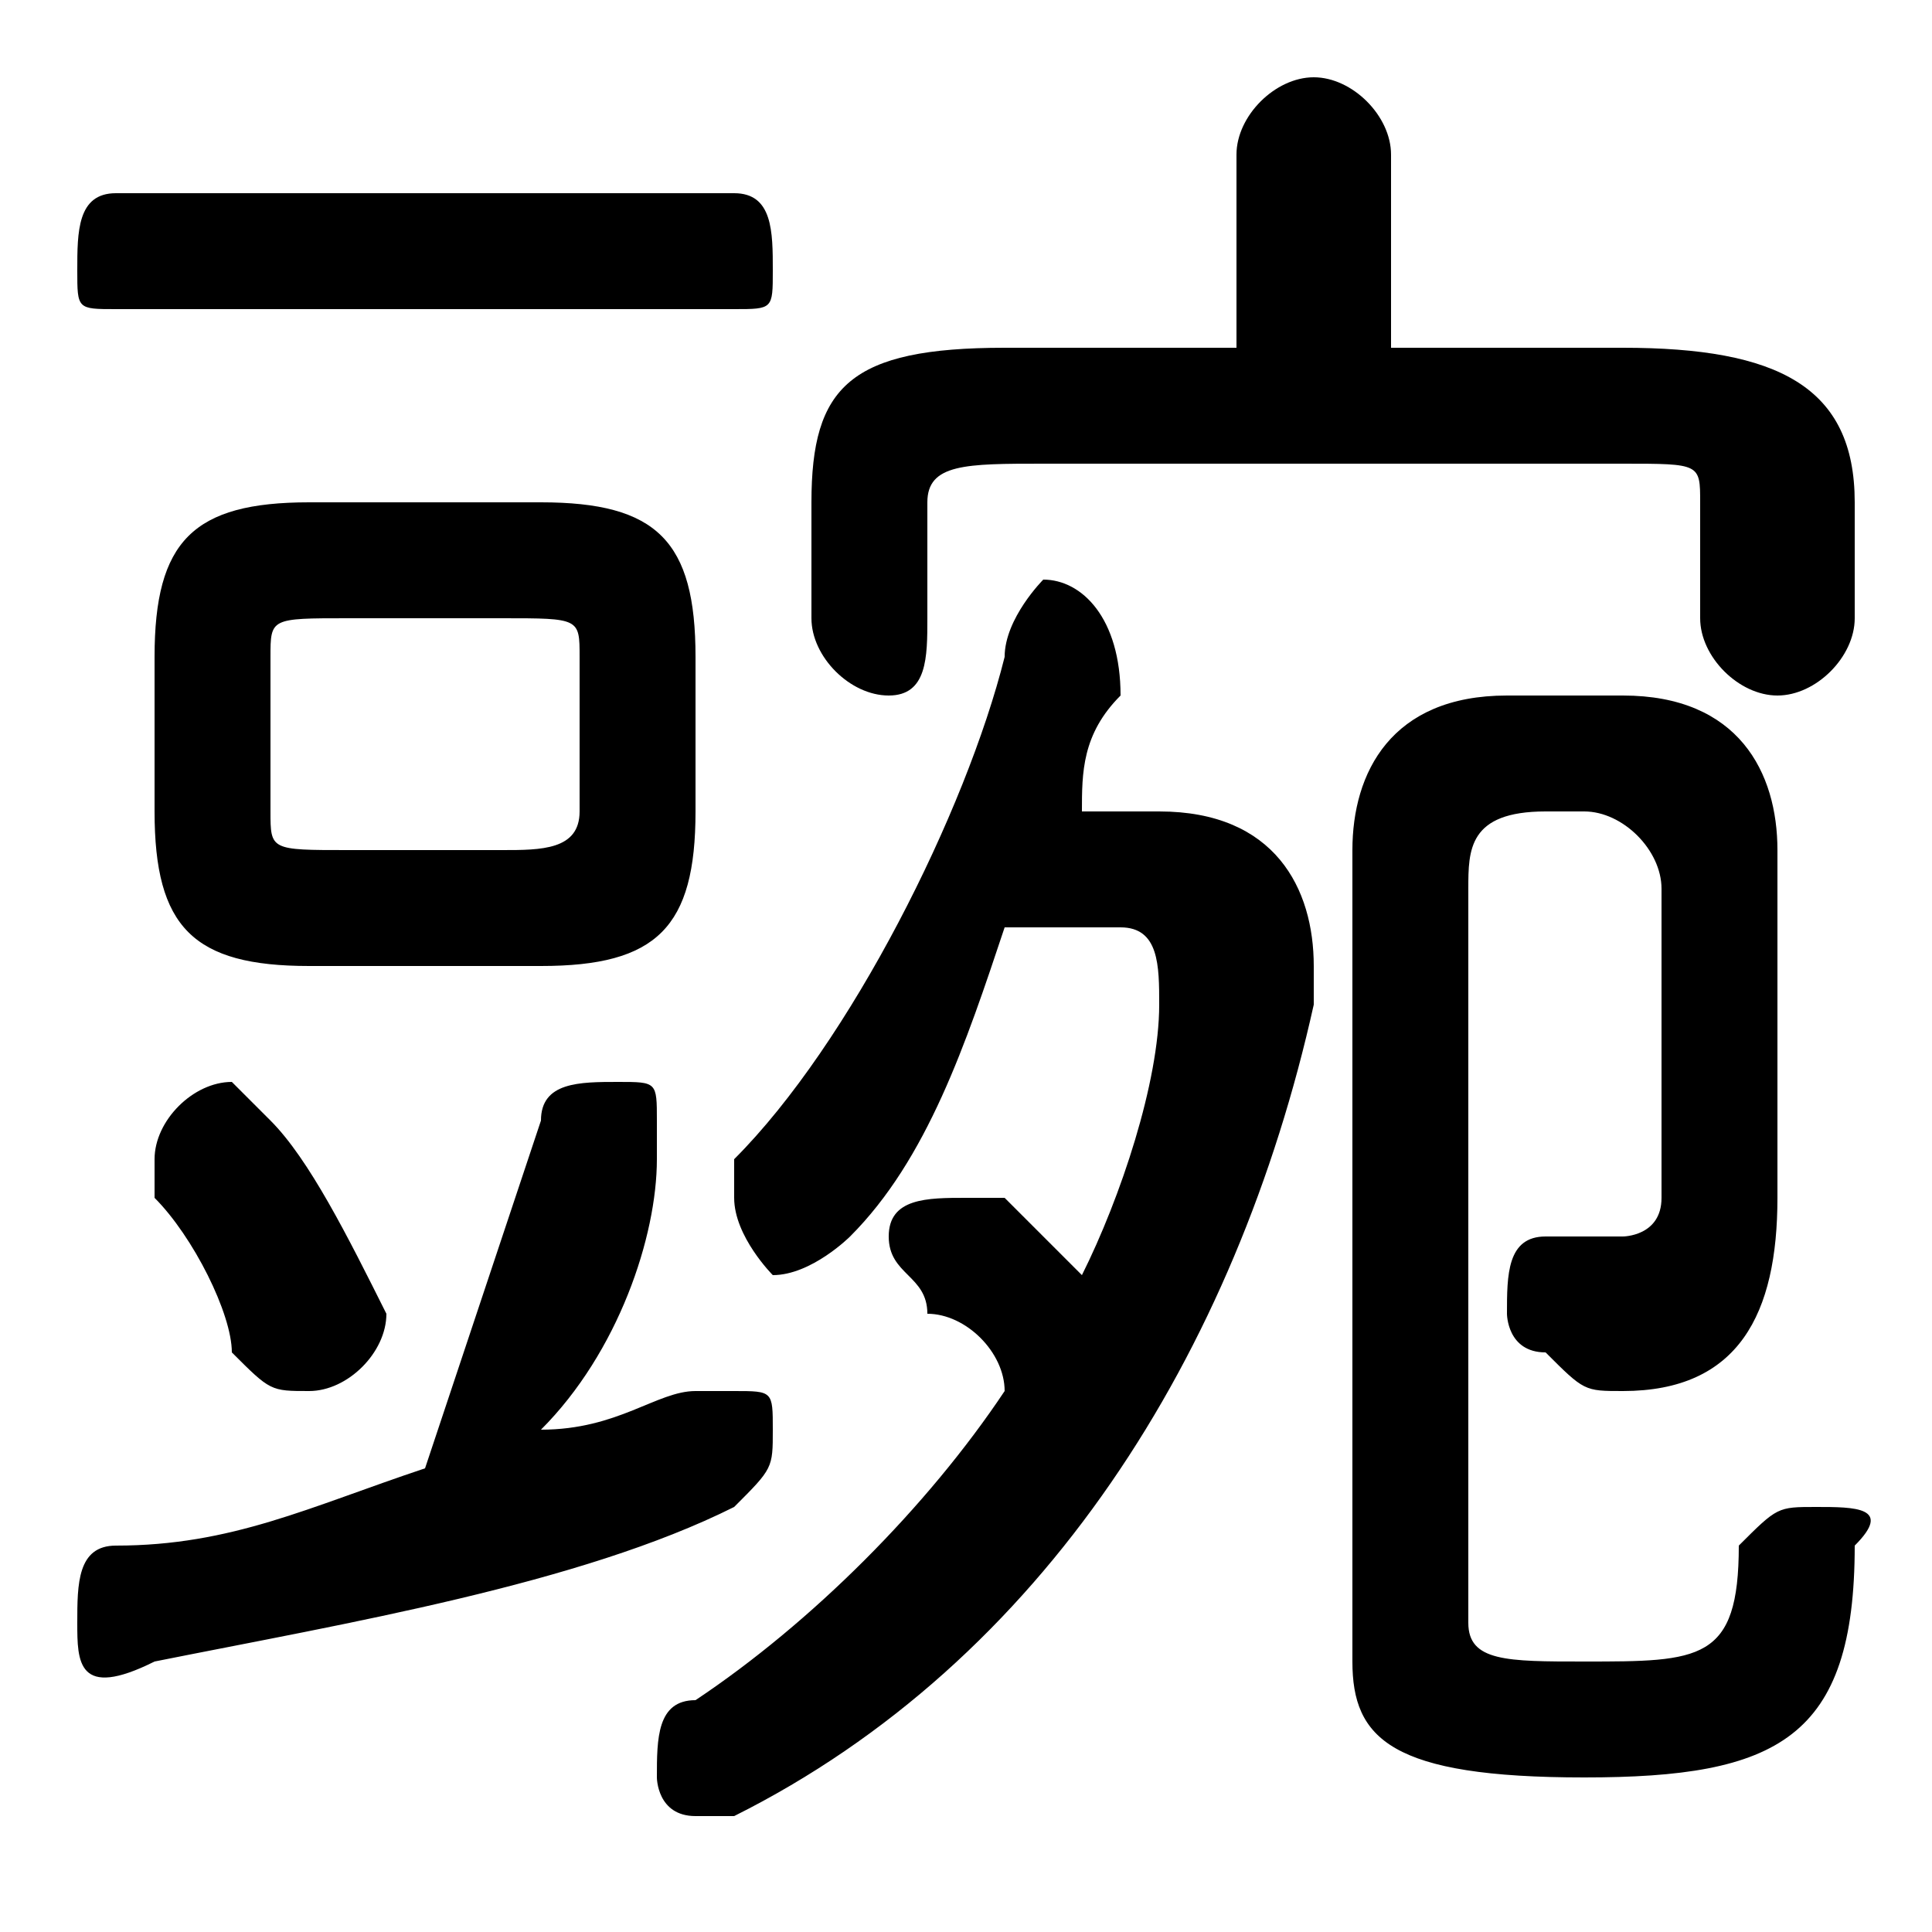 <svg xmlns="http://www.w3.org/2000/svg" viewBox="0 -44.0 50.0 50.0">
    <rect x="0" y="-44.0" width="50.0" height="50.0" fill="#808080" stroke="none"/>
    <g transform="scale(1, -1)">
        <!-- ボディの枠 -->
        <rect x="0" y="-6.0" width="50.0" height="50.0"
            stroke="white" fill="white"/>
        <!-- グリフ座標系の原点 -->
        <circle cx="0" cy="0" r="5" fill="white"/>
        <!-- グリフのアウトライン -->
        <g style="fill:black;stroke:#000000;stroke-width:0;stroke-linecap:round;stroke-linejoin:round;">
        <path d="M 14.0 19.0 C 17.0 19.0 18.0 20.0 18.0 23.0 L 18.0 27.0 C 18.0 30.0 17.0 31.0 14.0 31.0 L 8.0 31.0 C 5.0 31.0 4.0 30.0 4.0 27.0 L 4.0 23.0 C 4.0 20.0 5.0 19.0 8.0 19.0 Z M 9.0 22.0 C 7.0 22.0 7.0 22.0 7.0 23.0 L 7.0 27.0 C 7.0 28.0 7.0 28.0 9.0 28.0 L 13.0 28.0 C 15.0 28.0 15.0 28.0 15.0 27.0 L 15.0 23.0 C 15.0 22.0 14.0 22.0 13.0 22.0 Z M 29.0 20.0 C 30.0 20.0 30.0 19.0 30.0 18.0 C 30.0 16.0 29.0 13.0 28.0 11.0 C 27.0 12.0 27.0 12.0 26.0 13.0 C 26.0 13.0 25.0 13.0 25.0 13.0 C 24.0 13.0 23.0 13.0 23.0 12.0 C 23.0 11.0 24.0 11.0 24.0 10.0 C 25.0 10.0 26.0 9.0 26.0 8.0 C 24.0 5.0 21.0 2.0 18.0 0.0 C 17.0 -0.0 17.0 -1.0 17.0 -2.0 C 17.0 -2.0 17.0 -3.0 18.0 -3.0 C 19.0 -3.0 19.0 -3.0 19.0 -3.0 C 27.0 1.0 32.0 9.0 34.0 18.0 C 34.0 18.0 34.0 19.0 34.0 19.0 C 34.0 21.0 33.0 23.0 30.0 23.0 L 28.0 23.0 C 28.0 24.0 28.0 25.0 29.0 26.0 C 29.0 28.0 28.0 29.0 27.0 29.0 C 27.0 29.0 26.0 28.0 26.0 27.0 C 25.0 23.0 22.0 17.0 19.0 14.0 C 19.0 14.0 19.0 13.0 19.0 13.0 C 19.0 12.0 20.0 11.0 20.0 11.0 C 21.0 11.0 22.0 12.0 22.0 12.0 C 24.0 14.0 25.0 17.0 26.0 20.0 Z M 14.0 7.0 C 16.0 9.0 17.0 12.0 17.0 14.0 C 17.0 14.0 17.0 15.0 17.0 15.0 C 17.0 16.0 17.0 16.0 16.0 16.0 C 15.0 16.0 14.0 16.0 14.0 15.0 C 13.0 12.0 12.0 9.0 11.0 6.0 C 8.0 5.0 6.0 4.0 3.0 4.0 C 2.0 4.0 2.0 3.0 2.0 2.0 C 2.0 1.0 2.0 0.0 4.0 1.0 C 9.0 2.0 15.0 3.0 19.0 5.0 C 20.0 6.0 20.0 6.0 20.0 7.0 C 20.0 8.0 20.0 8.0 19.0 8.0 C 18.0 8.0 18.0 8.0 18.0 8.0 C 17.0 8.0 16.0 7.0 14.0 7.0 Z M 36.0 35.0 L 36.0 40.0 C 36.0 41.0 35.0 42.0 34.0 42.0 C 33.0 42.0 32.0 41.0 32.0 40.0 L 32.0 35.0 L 26.0 35.0 C 22.0 35.0 21.0 34.0 21.0 31.0 L 21.0 28.0 C 21.0 27.0 22.0 26.0 23.0 26.0 C 24.0 26.0 24.0 27.0 24.0 28.0 L 24.0 31.0 C 24.0 32.0 25.0 32.0 27.0 32.0 L 42.0 32.0 C 44.0 32.0 44.0 32.0 44.0 31.0 L 44.0 28.0 C 44.0 27.0 45.0 26.0 46.0 26.0 C 47.0 26.0 48.0 27.0 48.0 28.0 L 48.0 31.0 C 48.0 34.0 46.0 35.0 42.0 35.0 Z M 35.0 1.0 C 35.0 -1.0 36.0 -2.0 41.0 -2.0 C 46.0 -2.0 48.0 -1.0 48.0 4.0 C 49.0 5.0 48.0 5.0 47.0 5.0 C 46.0 5.0 46.0 5.0 45.0 4.0 C 45.0 1.0 44.0 1.0 41.0 1.0 C 39.0 1.0 38.0 1.0 38.0 2.0 L 38.0 21.0 C 38.0 22.0 38.0 23.0 40.0 23.0 L 41.0 23.0 C 42.0 23.0 43.0 22.0 43.0 21.0 L 43.0 13.0 C 43.0 12.0 42.0 12.0 42.0 12.0 C 41.0 12.0 41.0 12.0 40.0 12.0 C 39.0 12.0 39.0 11.0 39.0 10.0 C 39.0 10.0 39.0 9.0 40.0 9.0 C 41.0 8.0 41.0 8.0 42.0 8.0 C 45.0 8.0 46.0 10.0 46.0 13.0 L 46.0 22.0 C 46.0 24.0 45.0 26.0 42.0 26.0 L 39.0 26.0 C 36.0 26.0 35.0 24.0 35.0 22.0 Z M 19.0 36.0 C 20.0 36.0 20.0 36.0 20.0 37.0 C 20.0 38.0 20.0 39.0 19.0 39.0 L 3.0 39.0 C 2.0 39.0 2.0 38.0 2.0 37.0 C 2.0 36.0 2.0 36.0 3.0 36.0 Z M 7.0 15.0 C 7.0 15.0 6.0 16.0 6.0 16.0 C 5.0 16.0 4.0 15.0 4.0 14.0 C 4.0 14.0 4.0 14.0 4.0 13.0 C 5.0 12.0 6.0 10.0 6.0 9.0 C 7.0 8.0 7.0 8.0 8.0 8.0 C 9.0 8.0 10.0 9.0 10.0 10.0 C 10.0 10.0 10.0 10.0 10.0 10.0 C 9.0 12.0 8.0 14.0 7.0 15.0 Z"/>
    </g>
    </g>
</svg>
